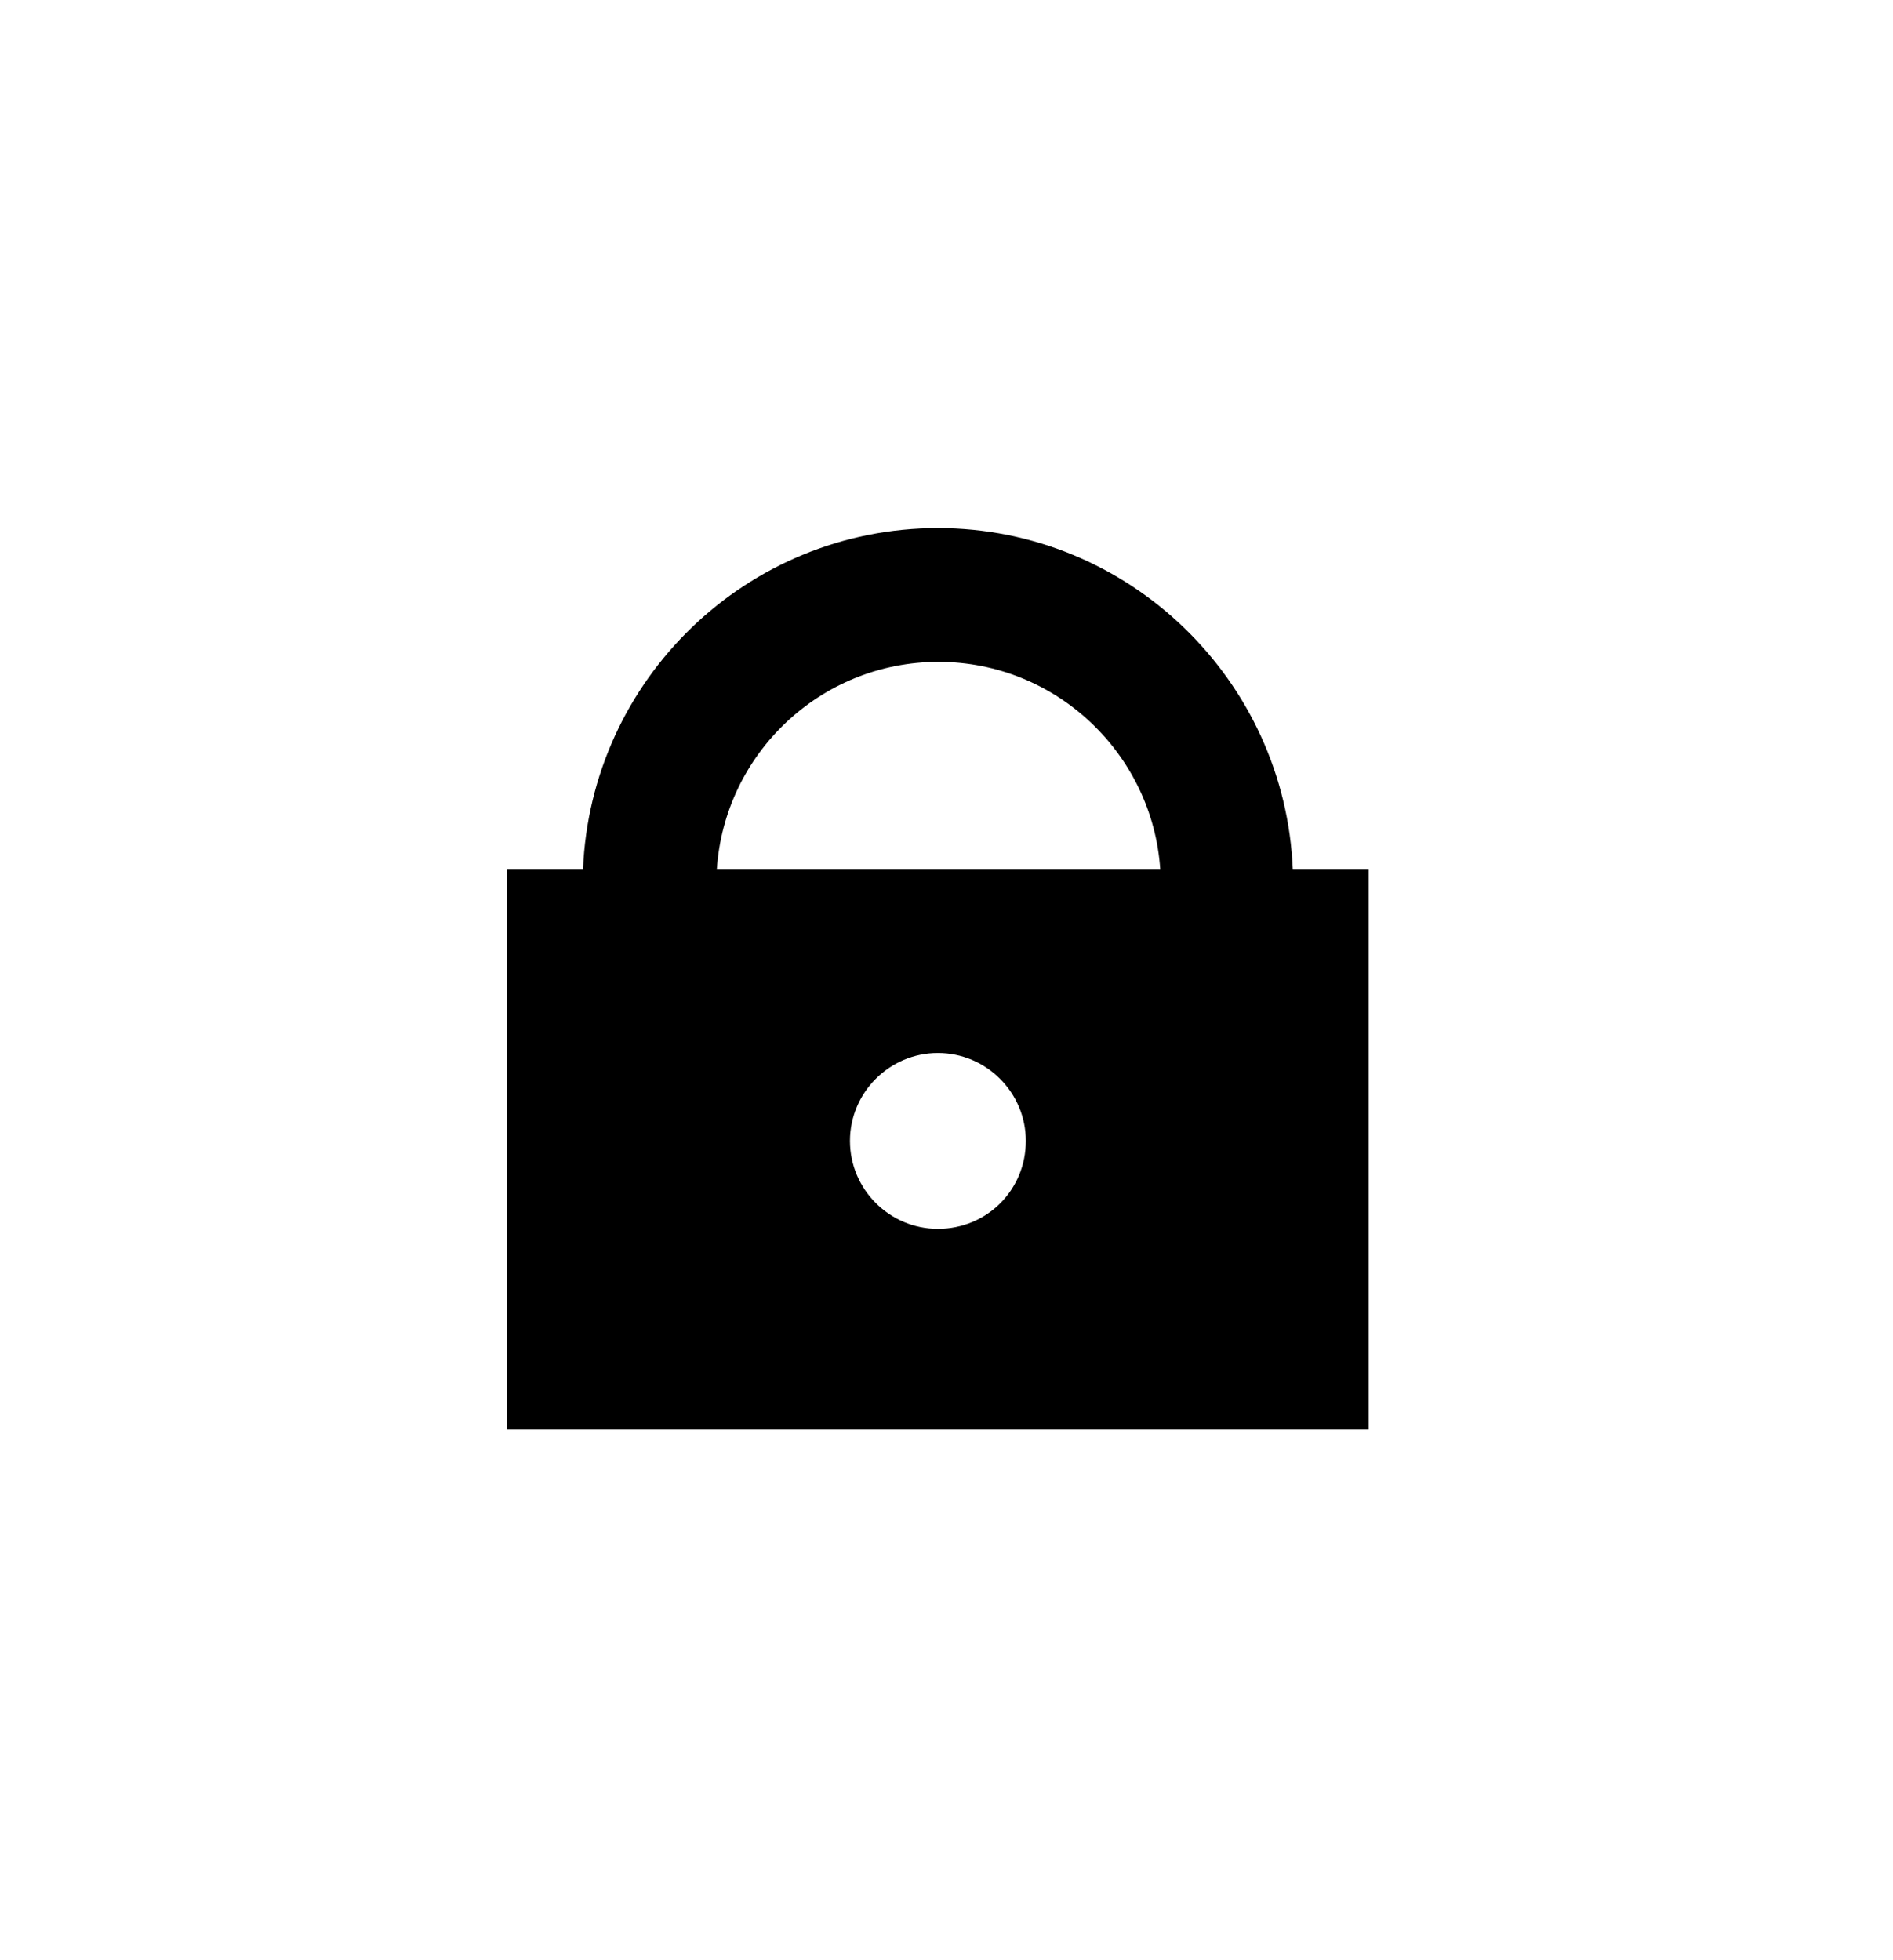 <?xml version="1.0" encoding="utf-8"?>
<!-- Generator: Adobe Illustrator 27.7.0, SVG Export Plug-In . SVG Version: 6.00 Build 0)  -->
<svg version="1.1" id="Layer_1" xmlns="http://www.w3.org/2000/svg" xmlns:xlink="http://www.w3.org/1999/xlink" x="0px" y="0px"
	 width="297.1px" height="307.7px" viewBox="0 0 297.1 307.7" style="enable-background:new 0 0 297.1 307.7;" xml:space="preserve"
	>
<path d="M202.9,136.5c-1.2-29.7-25.7-53.6-55.7-53.6s-54.5,23.8-55.7,53.6H79.6v87.9h135.2v-87.9H202.9z M147.2,192.9
	c-7.6,0-13.8-6.2-13.8-13.8c0-7.6,6.2-13.8,13.8-13.8c7.6,0,13.8,6.2,13.8,13.8C161,186.8,154.9,192.9,147.2,192.9z M112.5,136.5
	c1.2-18.2,16.3-32.6,34.8-32.6s33.6,14.5,34.8,32.6H112.5z"/>
</svg>
